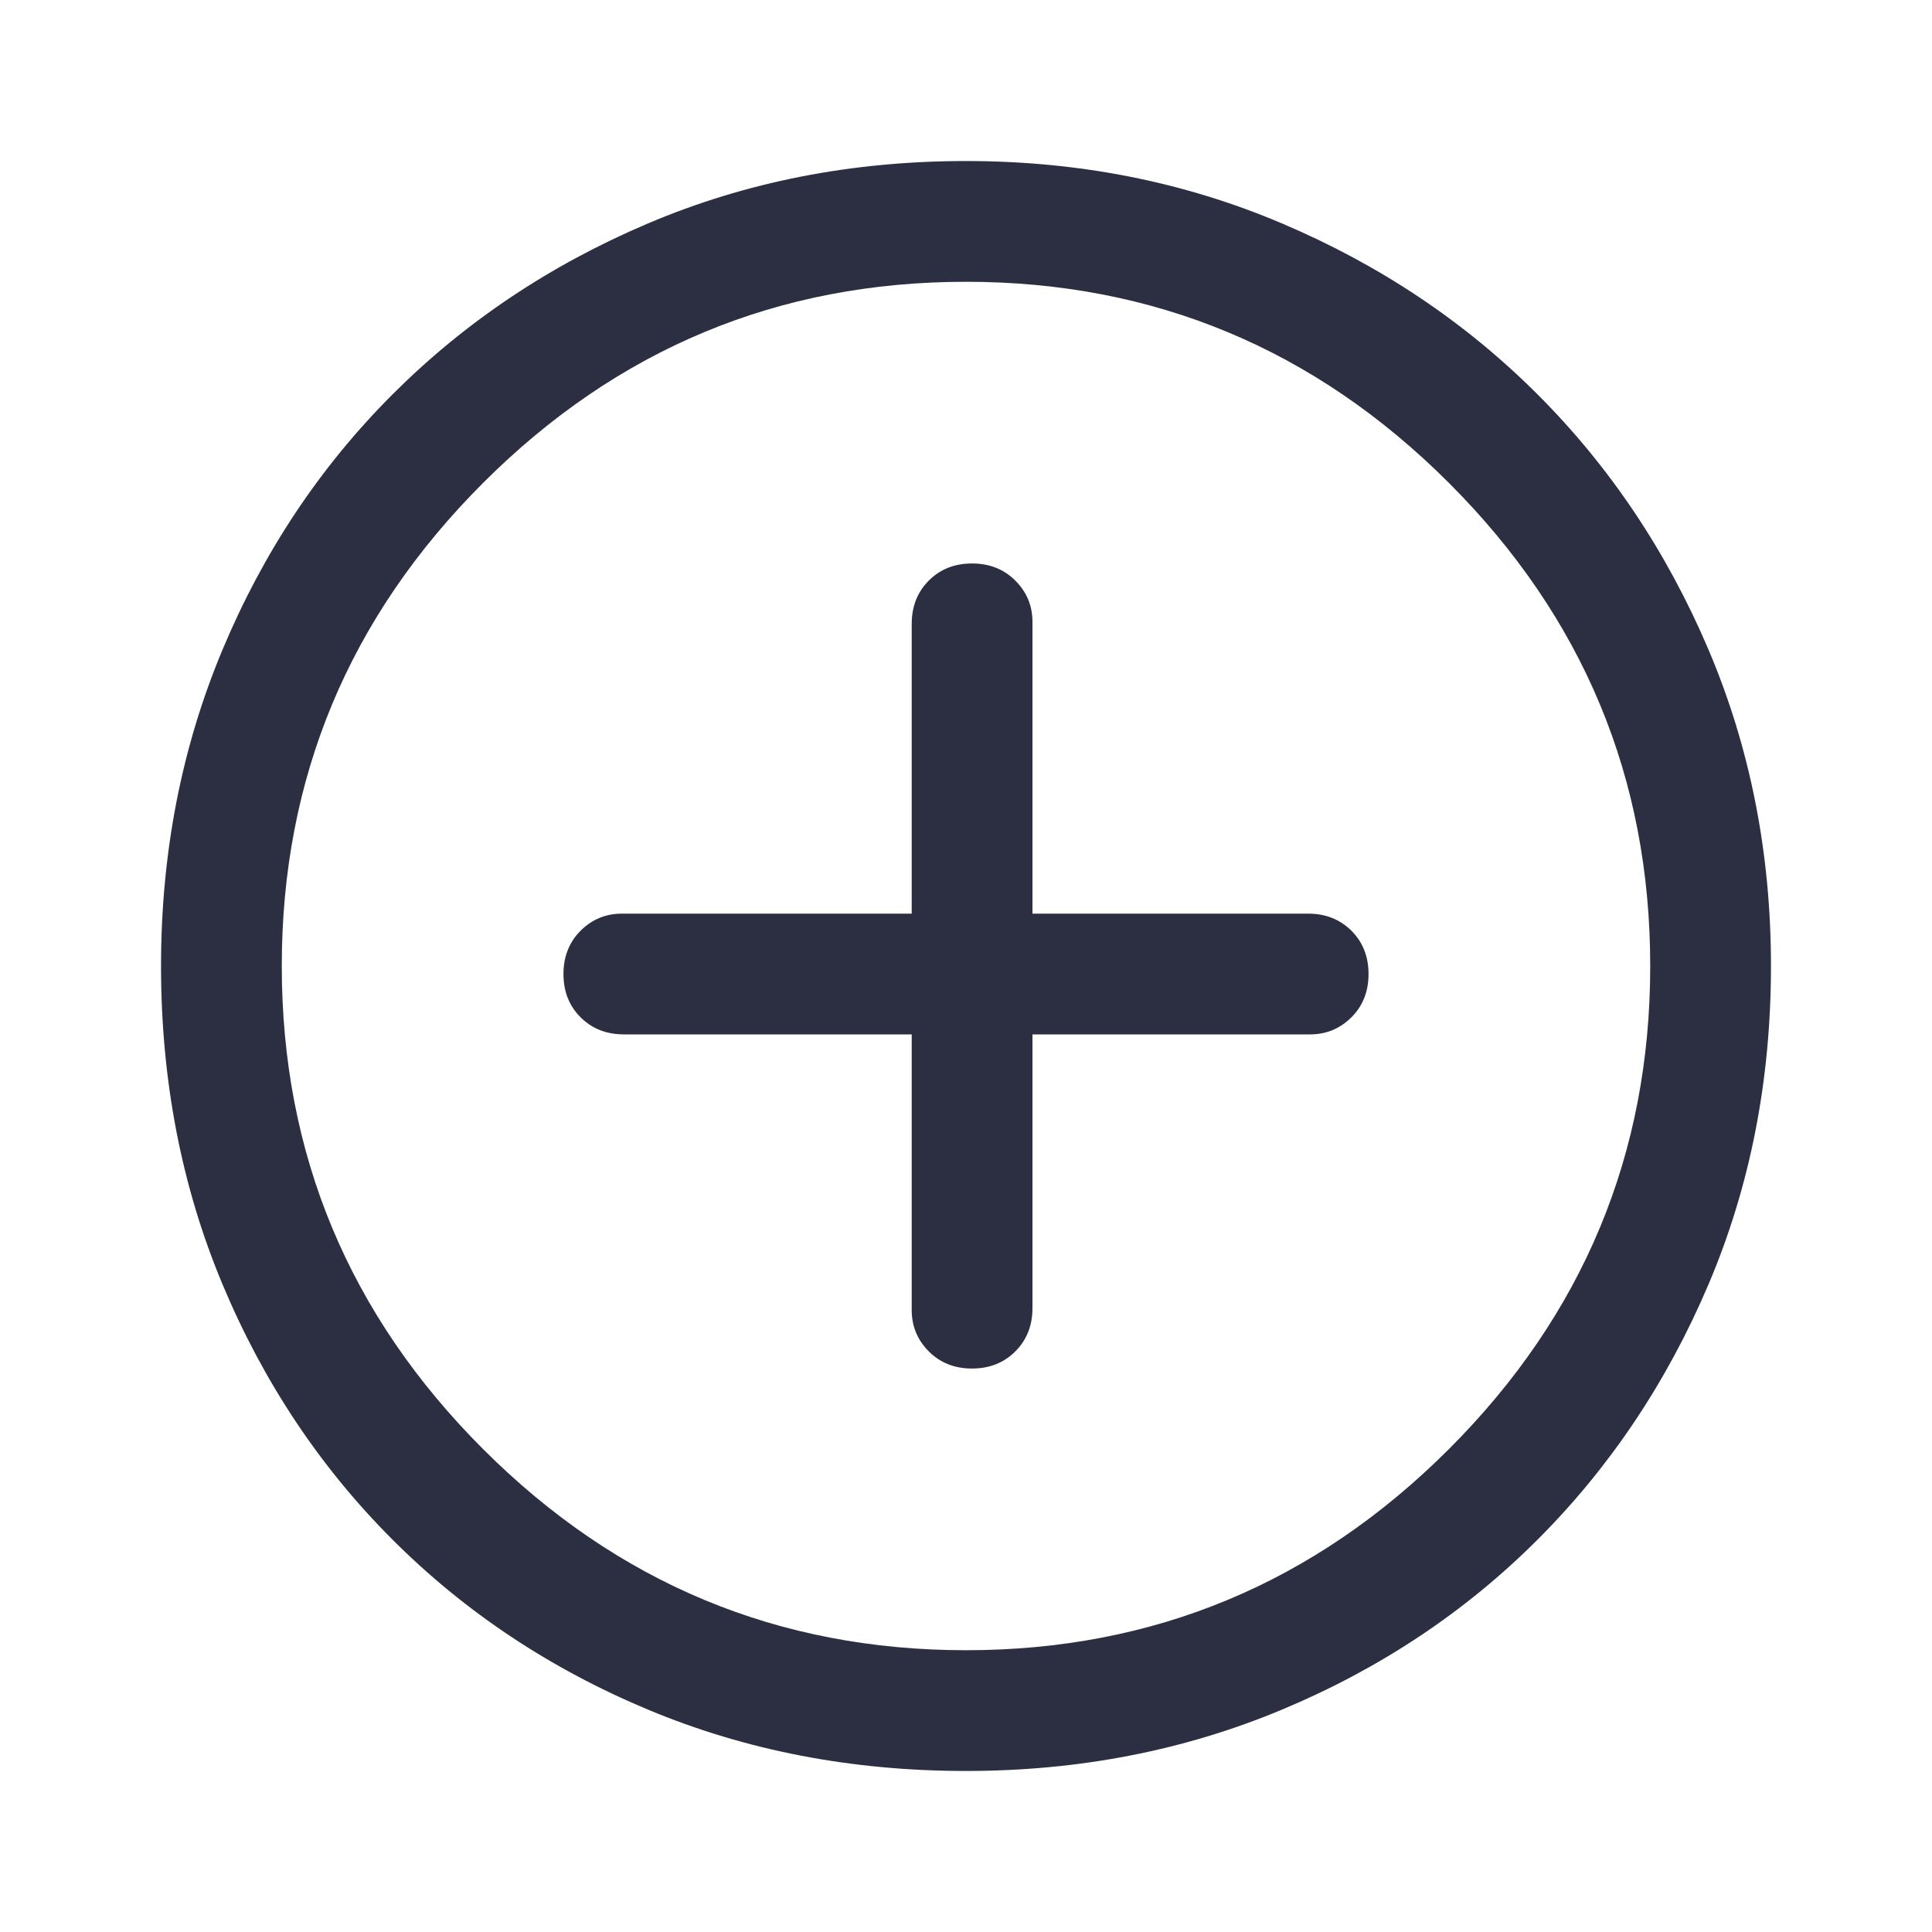 <svg width="20" height="20" viewBox="0 0 20 20" fill="none" xmlns="http://www.w3.org/2000/svg">
  <path
    d="M10.062 14.167C10.243 14.167 10.392 14.108 10.51 13.99C10.629 13.871 10.688 13.722 10.688 13.542V10.708H13.562C13.729 10.708 13.871 10.649 13.99 10.531C14.108 10.413 14.167 10.264 14.167 10.083C14.167 9.903 14.108 9.753 13.99 9.635C13.871 9.517 13.722 9.458 13.542 9.458H10.688V6.438C10.688 6.271 10.629 6.128 10.51 6.01C10.392 5.892 10.243 5.833 10.062 5.833C9.882 5.833 9.733 5.892 9.615 6.01C9.497 6.128 9.438 6.278 9.438 6.458V9.458H6.438C6.271 9.458 6.128 9.517 6.01 9.635C5.892 9.753 5.833 9.903 5.833 10.083C5.833 10.264 5.892 10.413 6.01 10.531C6.128 10.649 6.278 10.708 6.458 10.708H9.438V13.562C9.438 13.729 9.497 13.871 9.615 13.99C9.733 14.108 9.882 14.167 10.062 14.167ZM10 18.333C8.819 18.333 7.722 18.122 6.708 17.698C5.694 17.274 4.813 16.688 4.063 15.938C3.313 15.188 2.726 14.306 2.302 13.292C1.878 12.278 1.667 11.181 1.667 10C1.667 8.833 1.878 7.743 2.302 6.729C2.726 5.715 3.313 4.833 4.063 4.083C4.813 3.333 5.694 2.743 6.708 2.313C7.722 1.882 8.819 1.667 10 1.667C11.167 1.667 12.257 1.882 13.271 2.313C14.285 2.743 15.167 3.333 15.917 4.083C16.667 4.833 17.257 5.715 17.688 6.729C18.118 7.743 18.333 8.833 18.333 10C18.333 11.181 18.118 12.278 17.688 13.292C17.257 14.306 16.667 15.188 15.917 15.938C15.167 16.688 14.285 17.274 13.271 17.698C12.257 18.122 11.167 18.333 10 18.333ZM10 17.083C11.944 17.083 13.611 16.389 15 15C16.389 13.611 17.083 11.944 17.083 10C17.083 8.056 16.389 6.389 15 5C13.611 3.611 11.944 2.917 10 2.917C8.056 2.917 6.389 3.611 5 5C3.611 6.389 2.917 8.056 2.917 10C2.917 11.944 3.611 13.611 5 15C6.389 16.389 8.056 17.083 10 17.083Z"
    fill="#2C2F42" />
</svg>
  